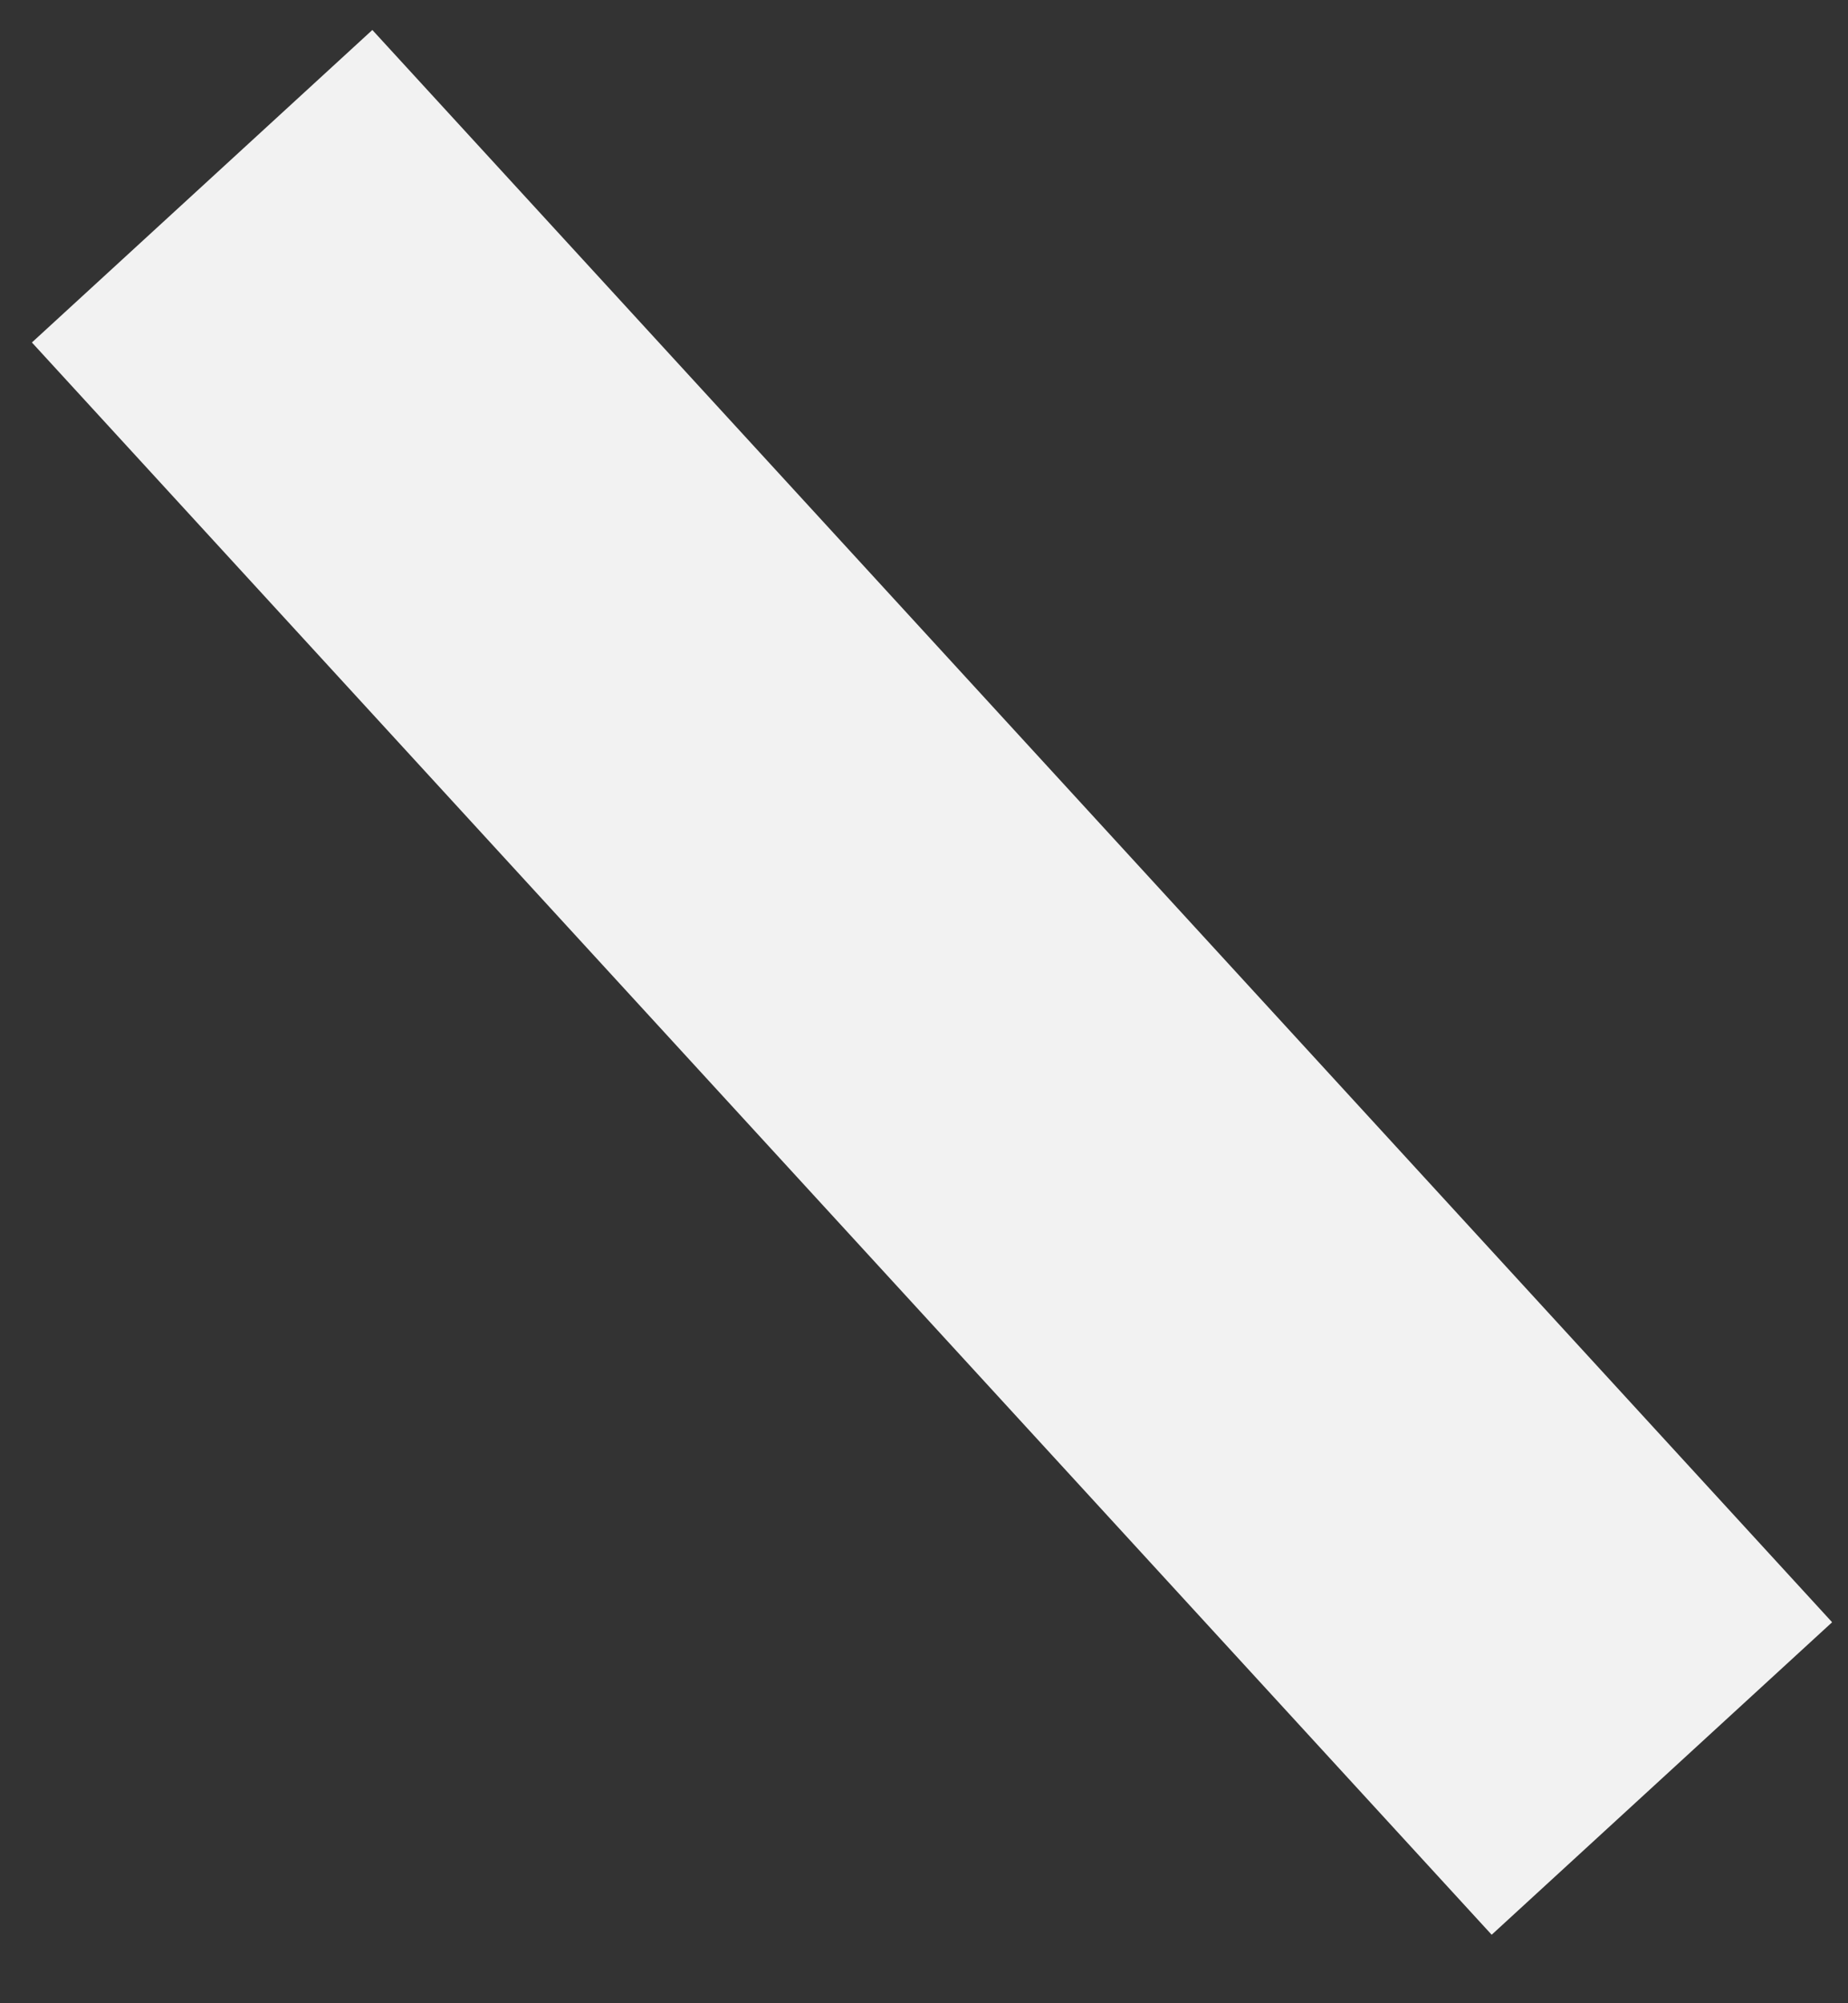 <svg width="24" height="26" viewBox="0 0 24 26" fill="none" xmlns="http://www.w3.org/2000/svg">
<rect x="0" y="0" width="24" height="26" fill="#333333" stroke="none"/>
<path fill-rule="evenodd" clip-rule="evenodd" d="M21.583 23.083L2.625 2.417L21.583 23.083Z" stroke="#F2F2F2" stroke-width="6"/>
</svg>
